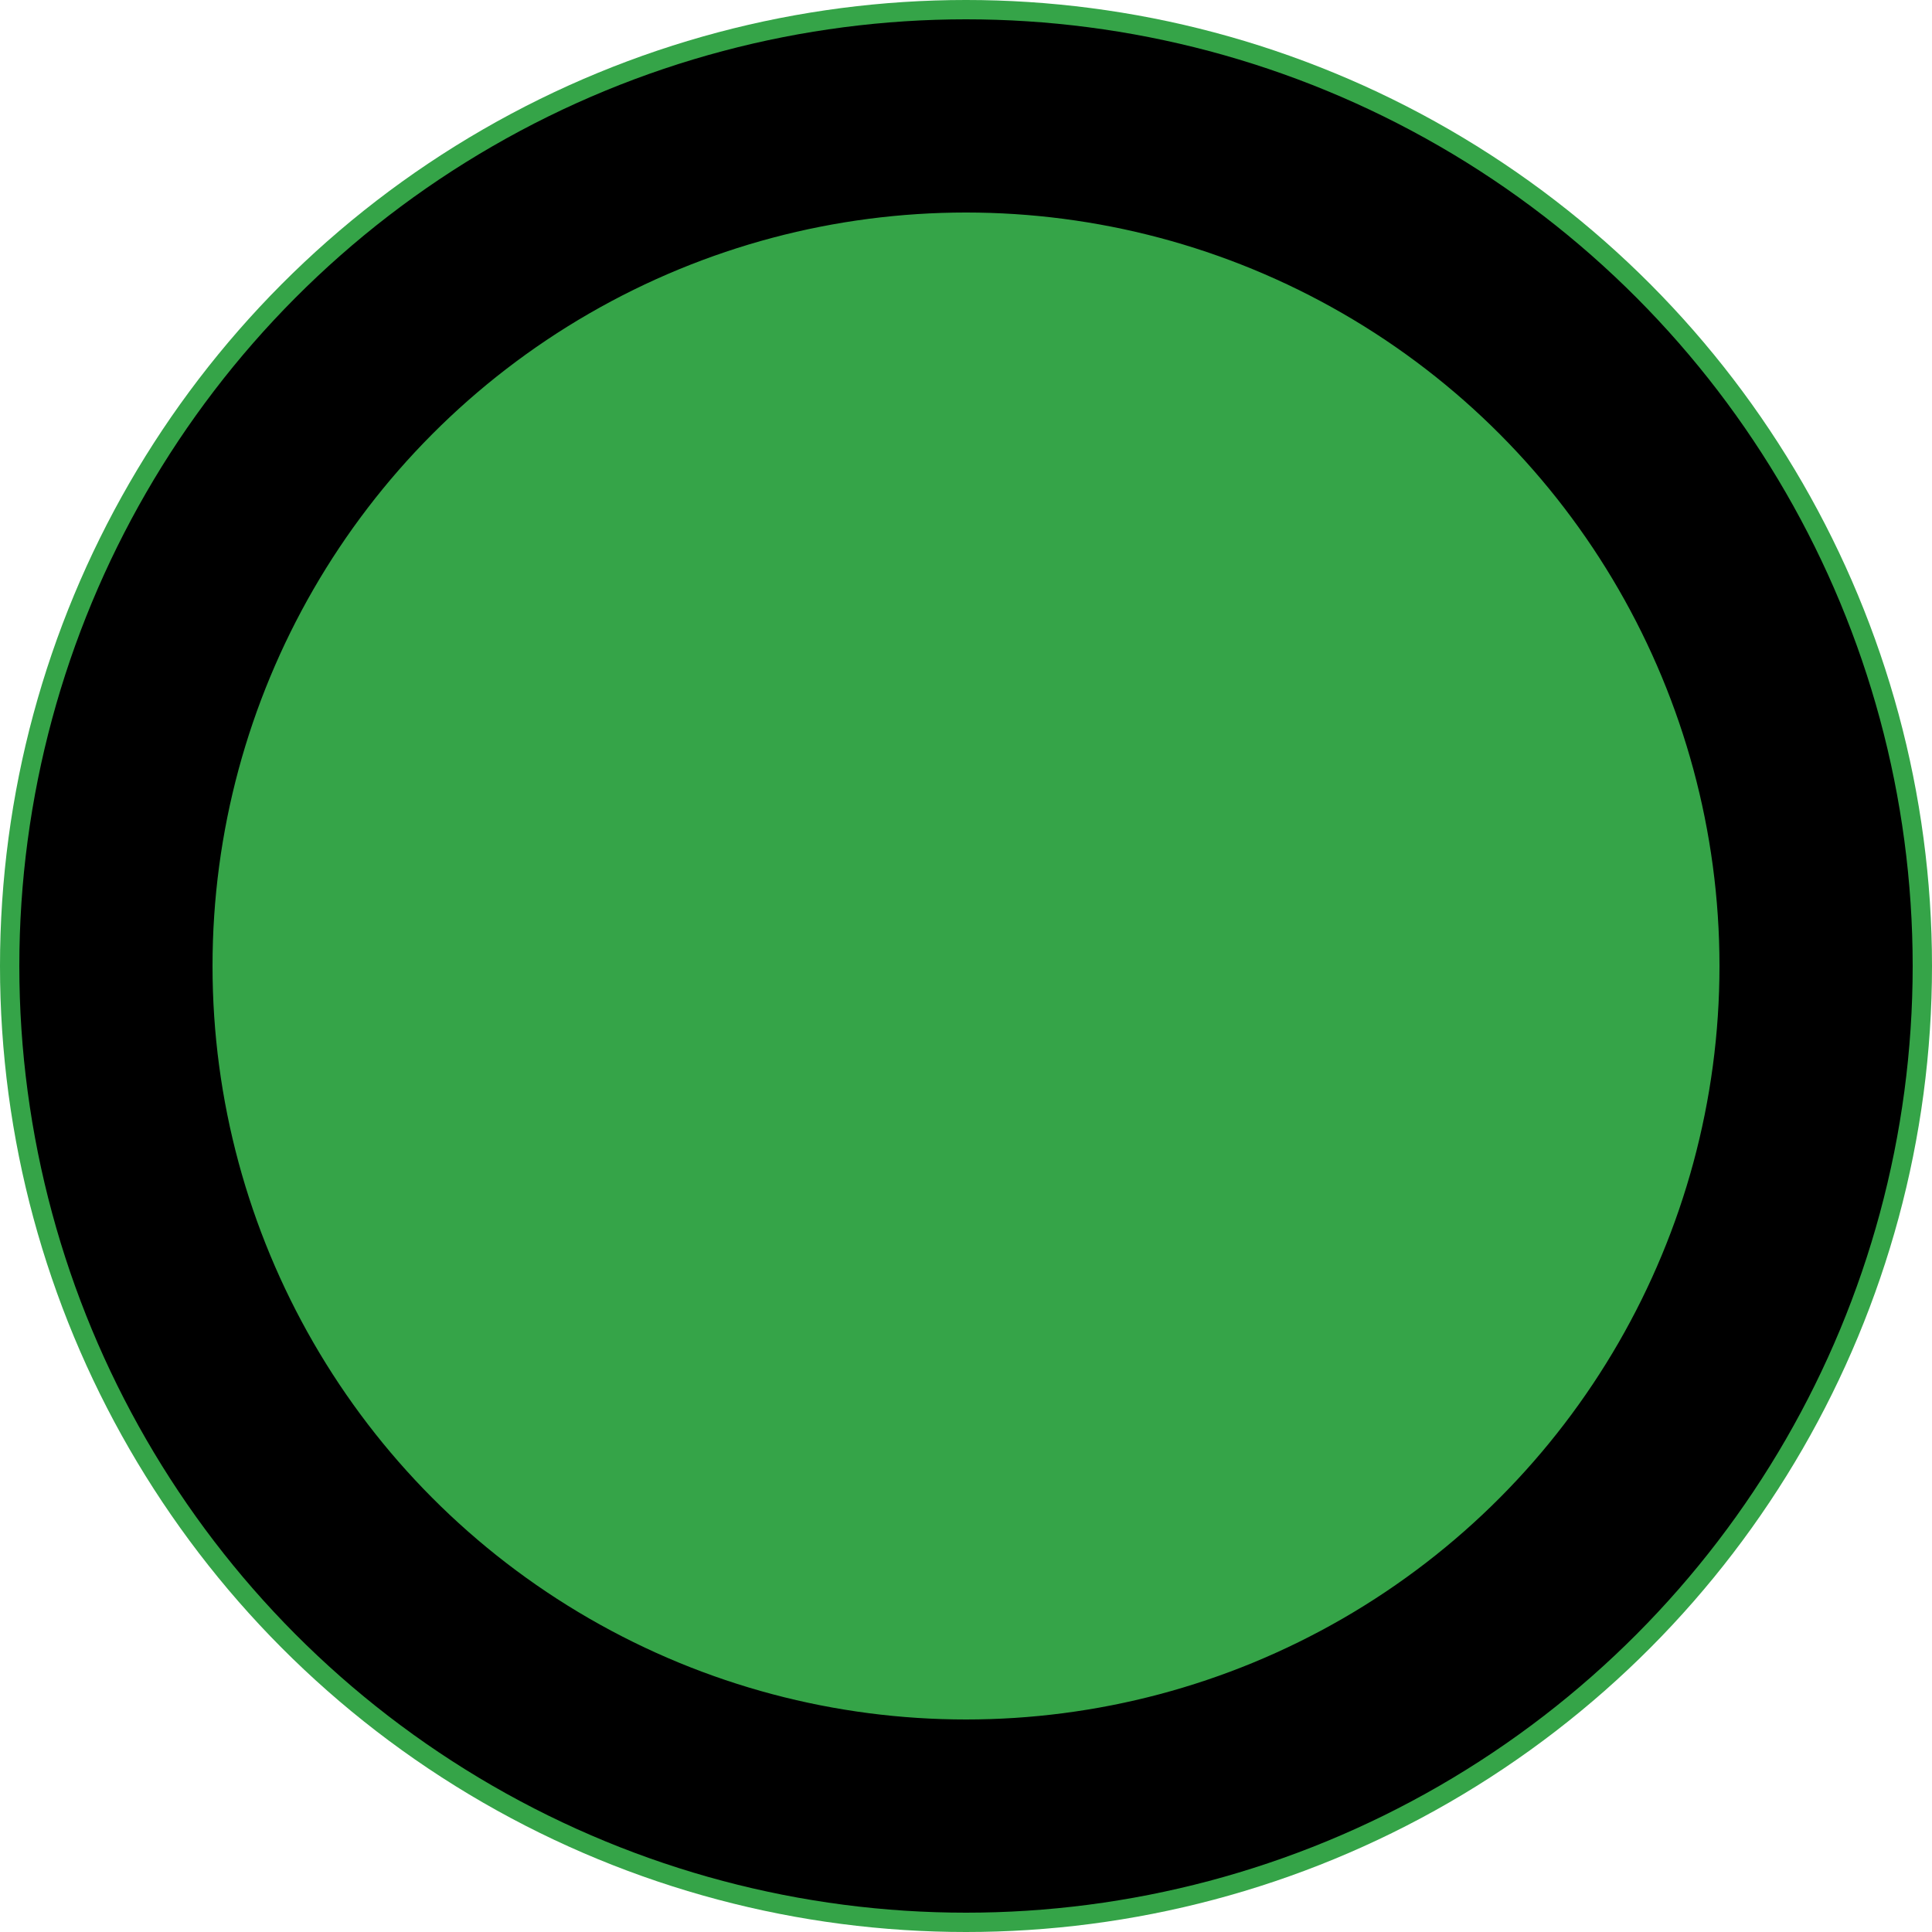 <?xml version="1.0" encoding="utf-8"?>
<!-- Generator: Adobe Illustrator 18.1.1, SVG Export Plug-In . SVG Version: 6.00 Build 0)  -->
<svg version="1.1" id="circle" xmlns="http://www.w3.org/2000/svg" xmlns:xlink="http://www.w3.org/1999/xlink" x="0px" y="0px" viewBox="0 0 50 50" enable-background="new 0 0 50 50" xml:space="preserve">
<circle id="background" fill="#35A448" cx="25" cy="25" r="25"/>
<circle id="border" fill="none" stroke="#000000" stroke-width="5" stroke-miterlimit="40" cx="25" cy="25" r="22"/>
</svg>
